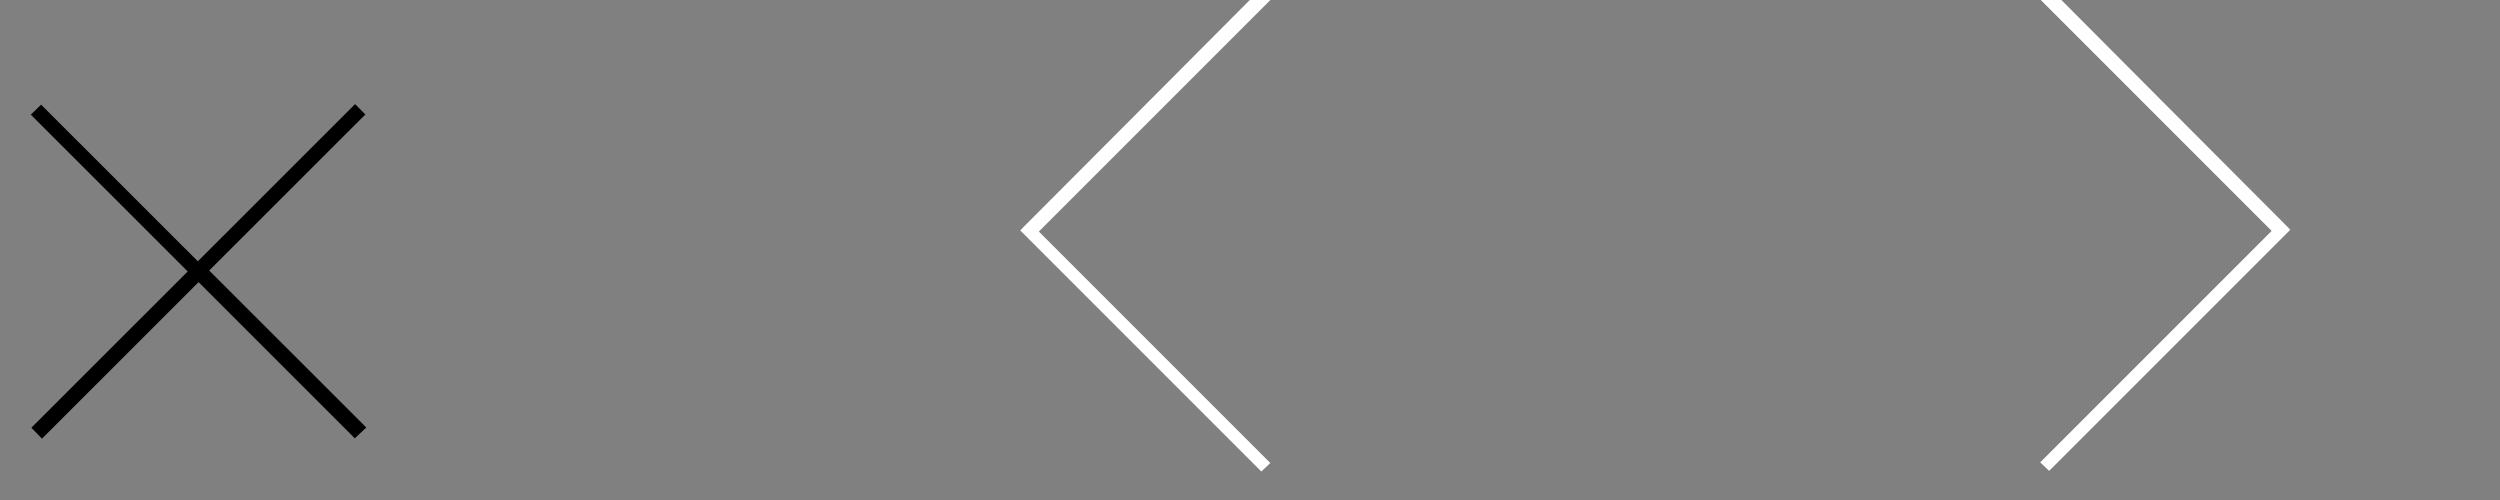 <svg id="Camada_1" data-name="Camada 1" xmlns="http://www.w3.org/2000/svg" width="120" height="24" viewBox="0 0 120 24"><rect x="0" y="0" width="120" height="24" fill="#808080" stroke="none"/><path d="M98.397-.551q2.592,2.602,5.184,5.204,3.112,3.122,6.225,6.242c.048.048.094.099.127.134L98.36,22.601l-.431-.408,11.11-11.11L97.911-.046l.445-.505Z" fill="#fff"/><path d="M60.508-.52q-2.592,2.602-5.184,5.204-3.112,3.122-6.225,6.242c-.048.048-.094.099-.127.134L60.544,22.632l.431-.408-11.11-11.11L60.994-.015,60.549-.52Z" fill="#fff"/><path d="M9.496,12.542,17.044,4.997l.492.498-7.494,7.49,7.54,7.535-.551.519-7.5-7.496L2.015,21.056l-.51-.526L9.01,13.03,1.478,5.503l.495-.479Z"/></svg>